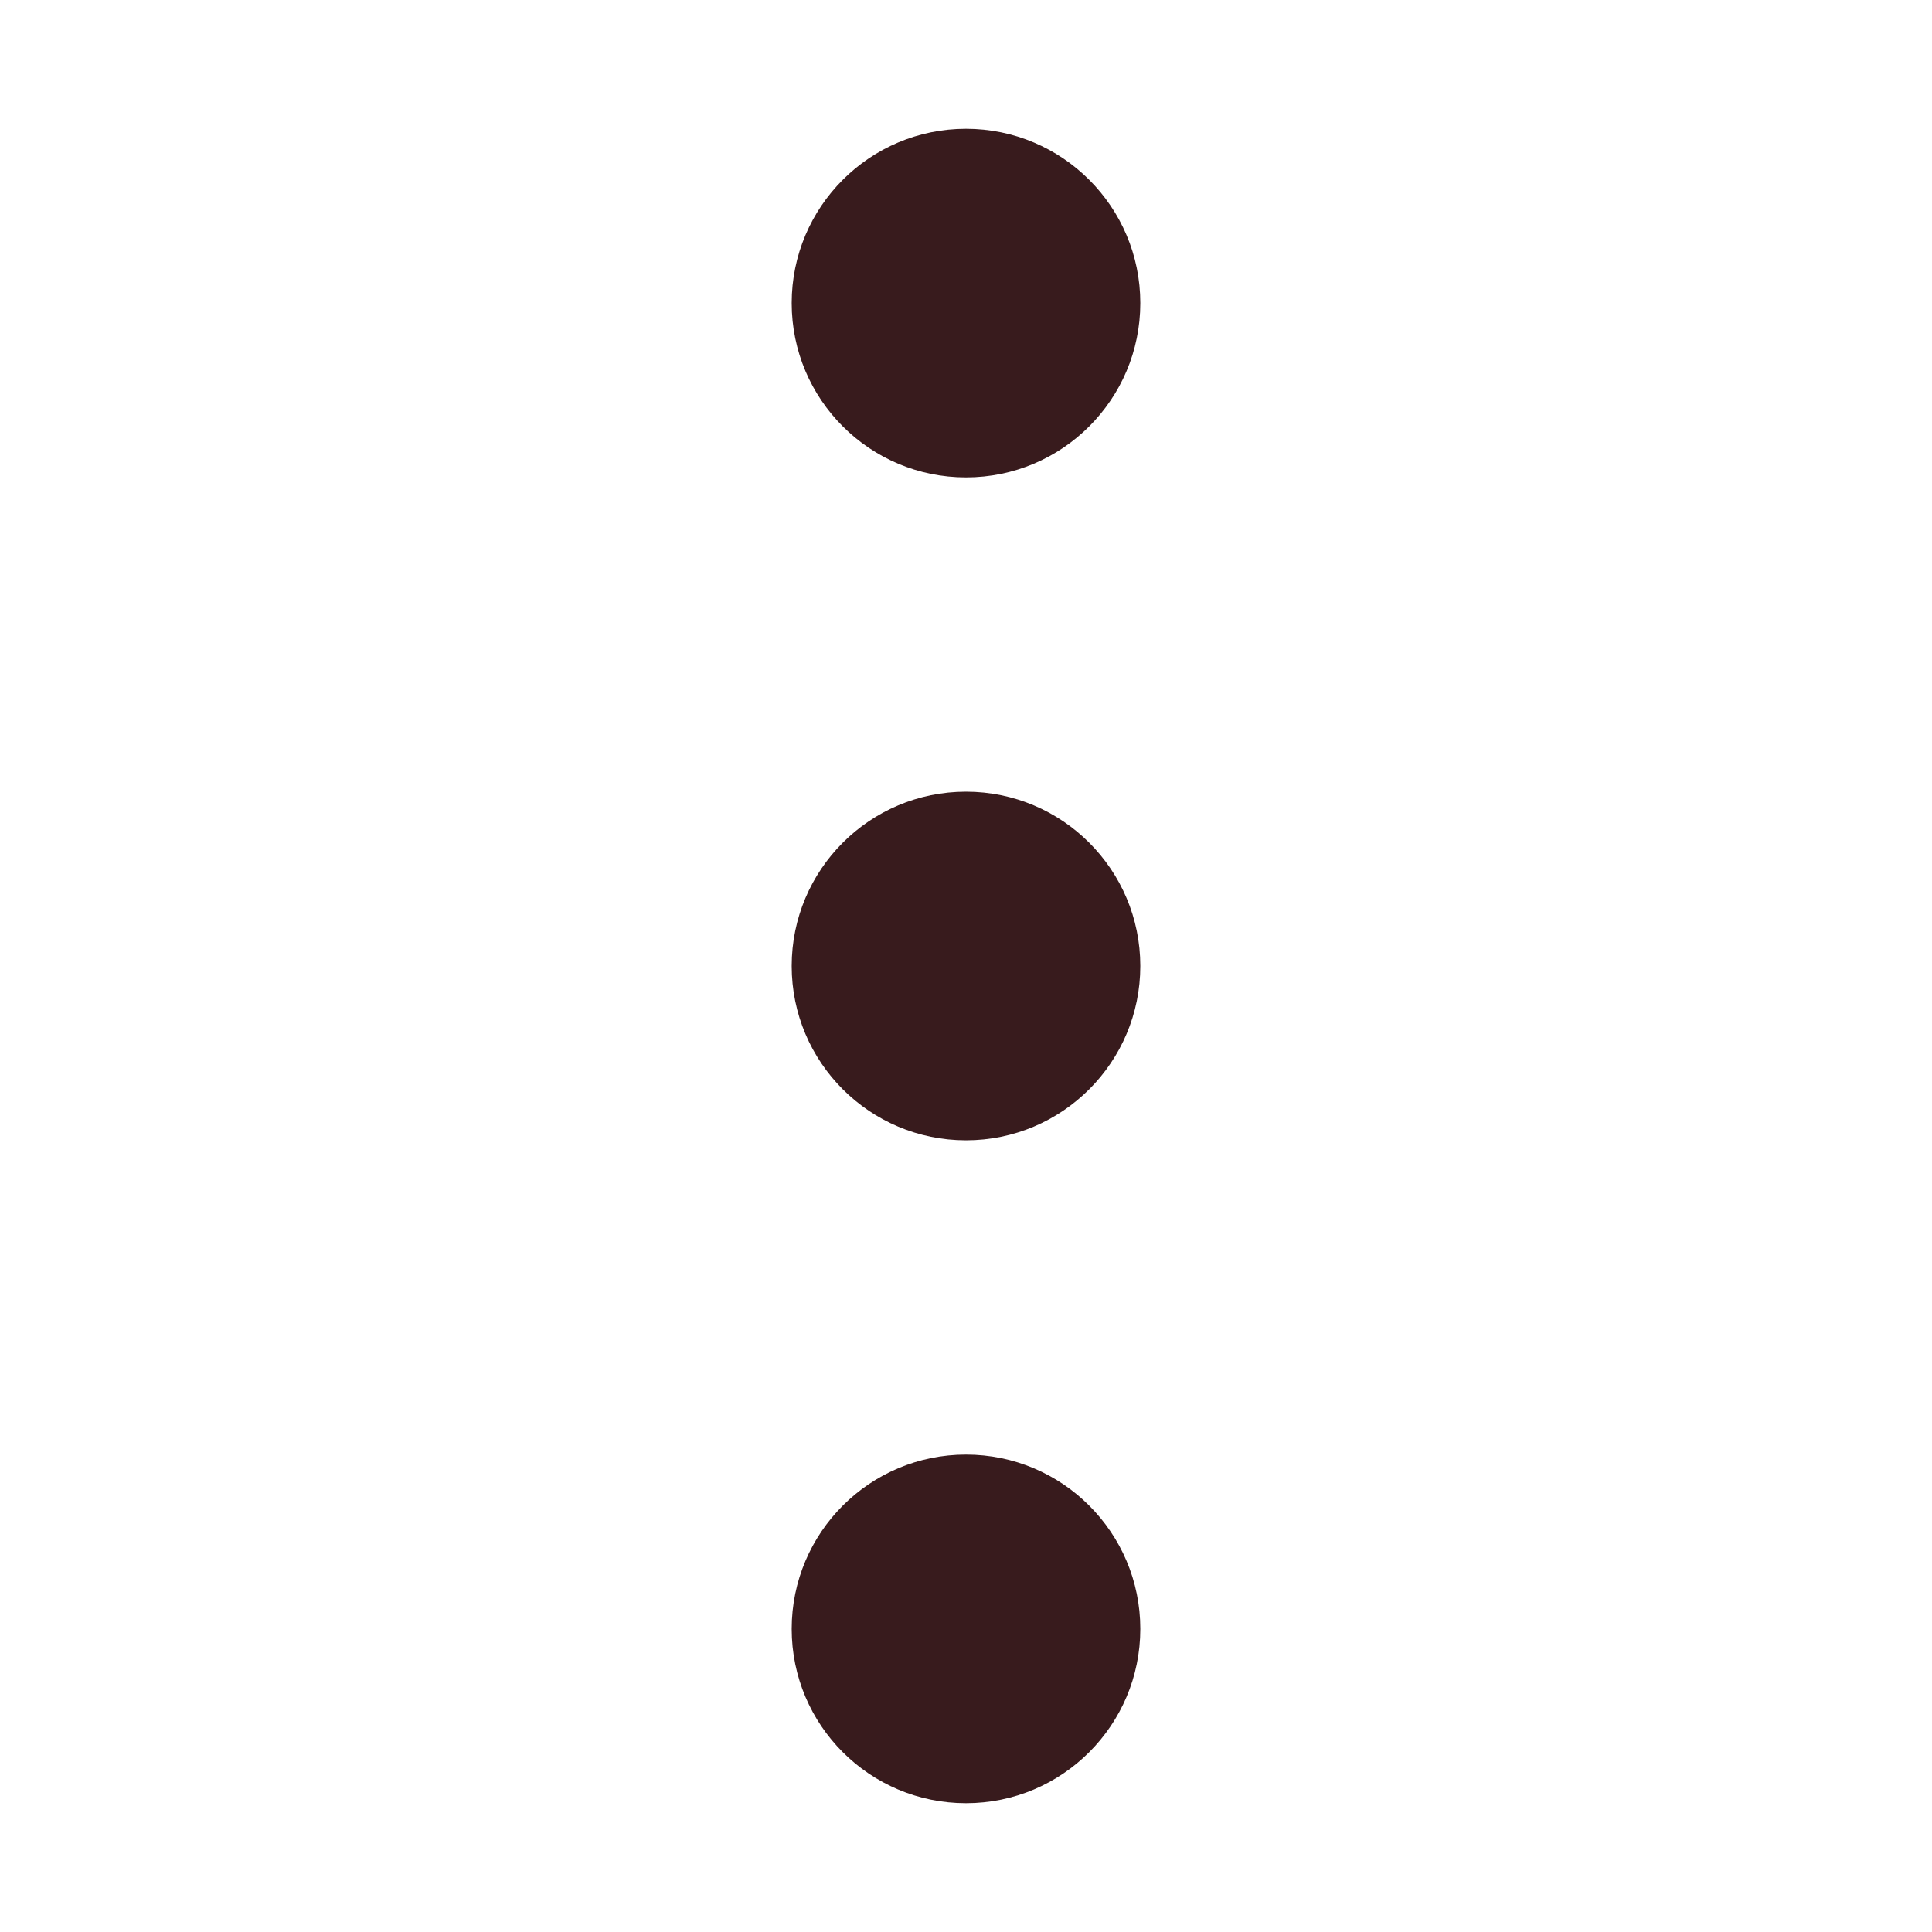 <?xml version="1.0" encoding="UTF-8"?>
<svg id="_圖層_1" data-name="圖層 1" xmlns="http://www.w3.org/2000/svg" viewBox="0 0 45 45">
  <defs>
    <style>
      .cls-1 {
        fill: #381b1d;
        stroke-width: 0px;
      }
    </style>
  </defs>
  <circle class="cls-1" cx="22.5" cy="7.06" r="4.06"/>
  <circle class="cls-1" cx="22.5" cy="22.5" r="4.06"/>
  <circle class="cls-1" cx="22.5" cy="37.94" r="4.06"/>
</svg>